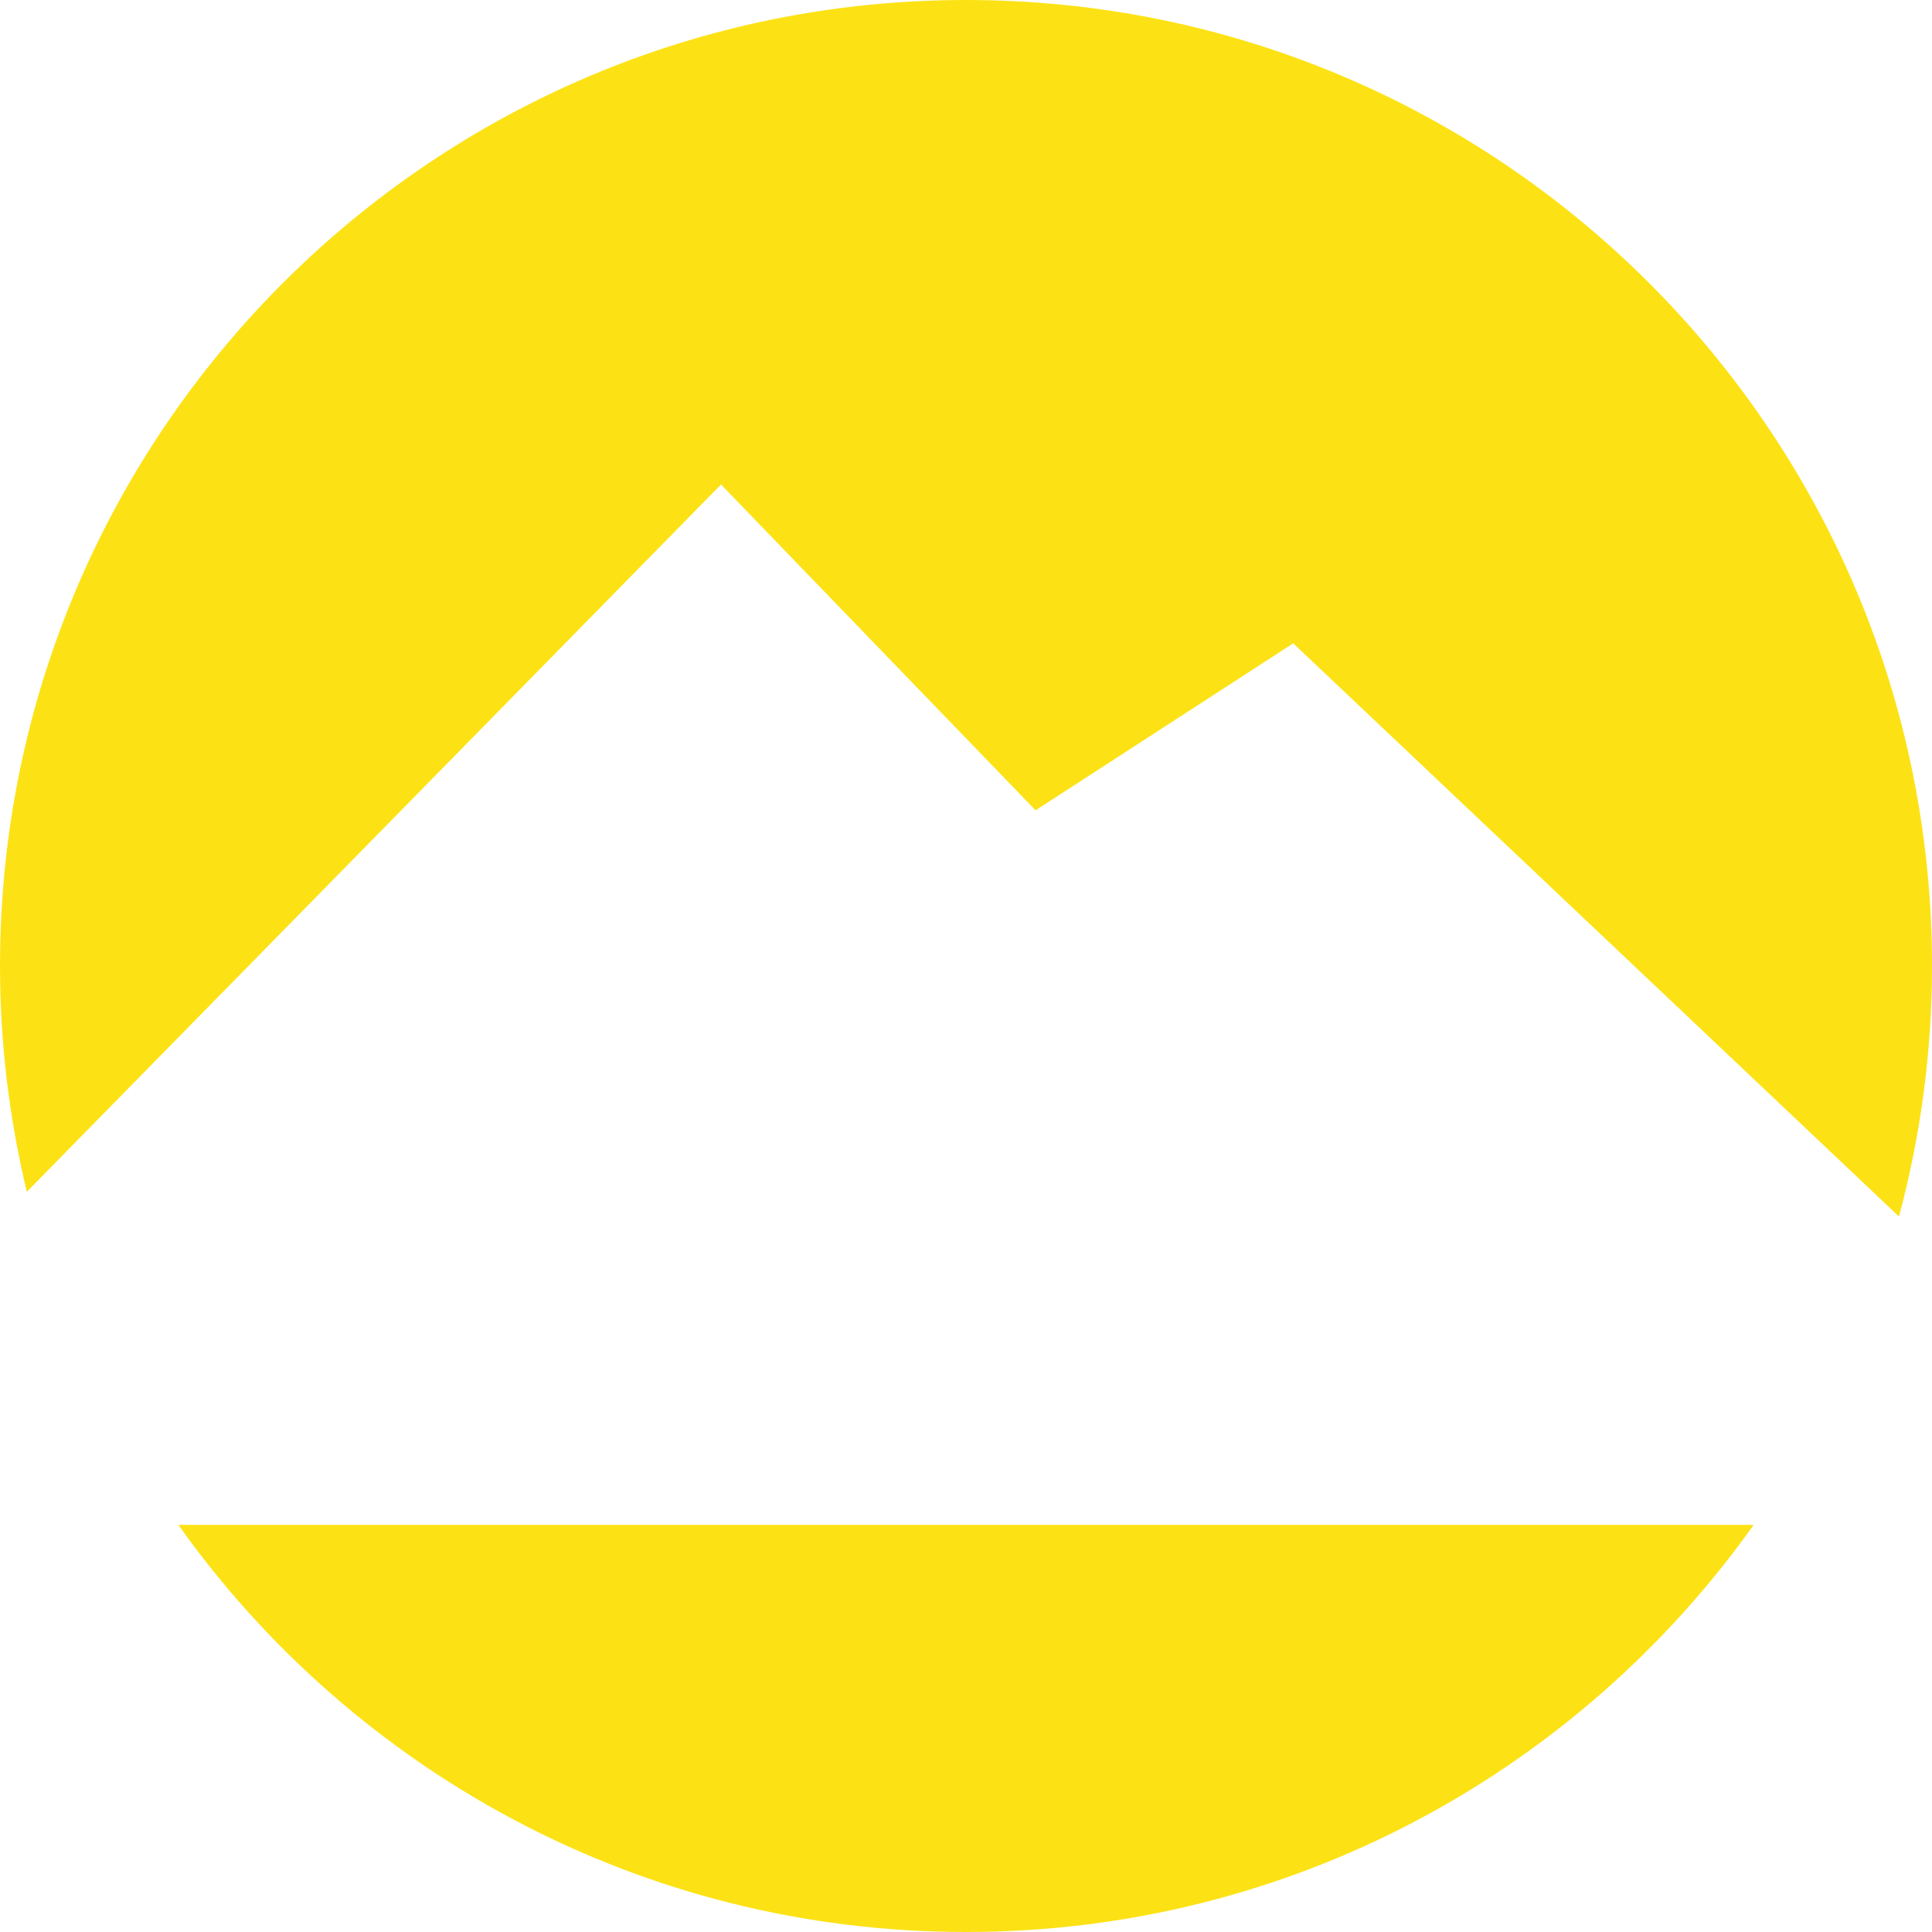 <svg version="1.1" id="图层_1" x="0px" y="0px" width="71.334px" height="71.334px" viewBox="0 0 71.334 71.334" enable-background="new 0 0 71.334 71.334" xml:space="preserve" xmlns="http://www.w3.org/2000/svg" xmlns:xlink="http://www.w3.org/1999/xlink" xmlns:xml="http://www.w3.org/XML/1998/namespace">
  <path fill="#FCE215" d="M0.99,44.004C0.349,41.328,0,38.539,0,35.667C0,15.969,15.969,0,35.667,0s35.667,15.969,35.667,35.667
	c0,3.2-0.428,6.299-1.219,9.25L47.749,23.753l-9.513,6.166l-11.615-12.03L0.99,44.004z M6.584,56.302
	c6.464,9.094,17.077,15.032,29.083,15.032s22.619-5.938,29.083-15.032H6.584z" class="color c1"/>
</svg>